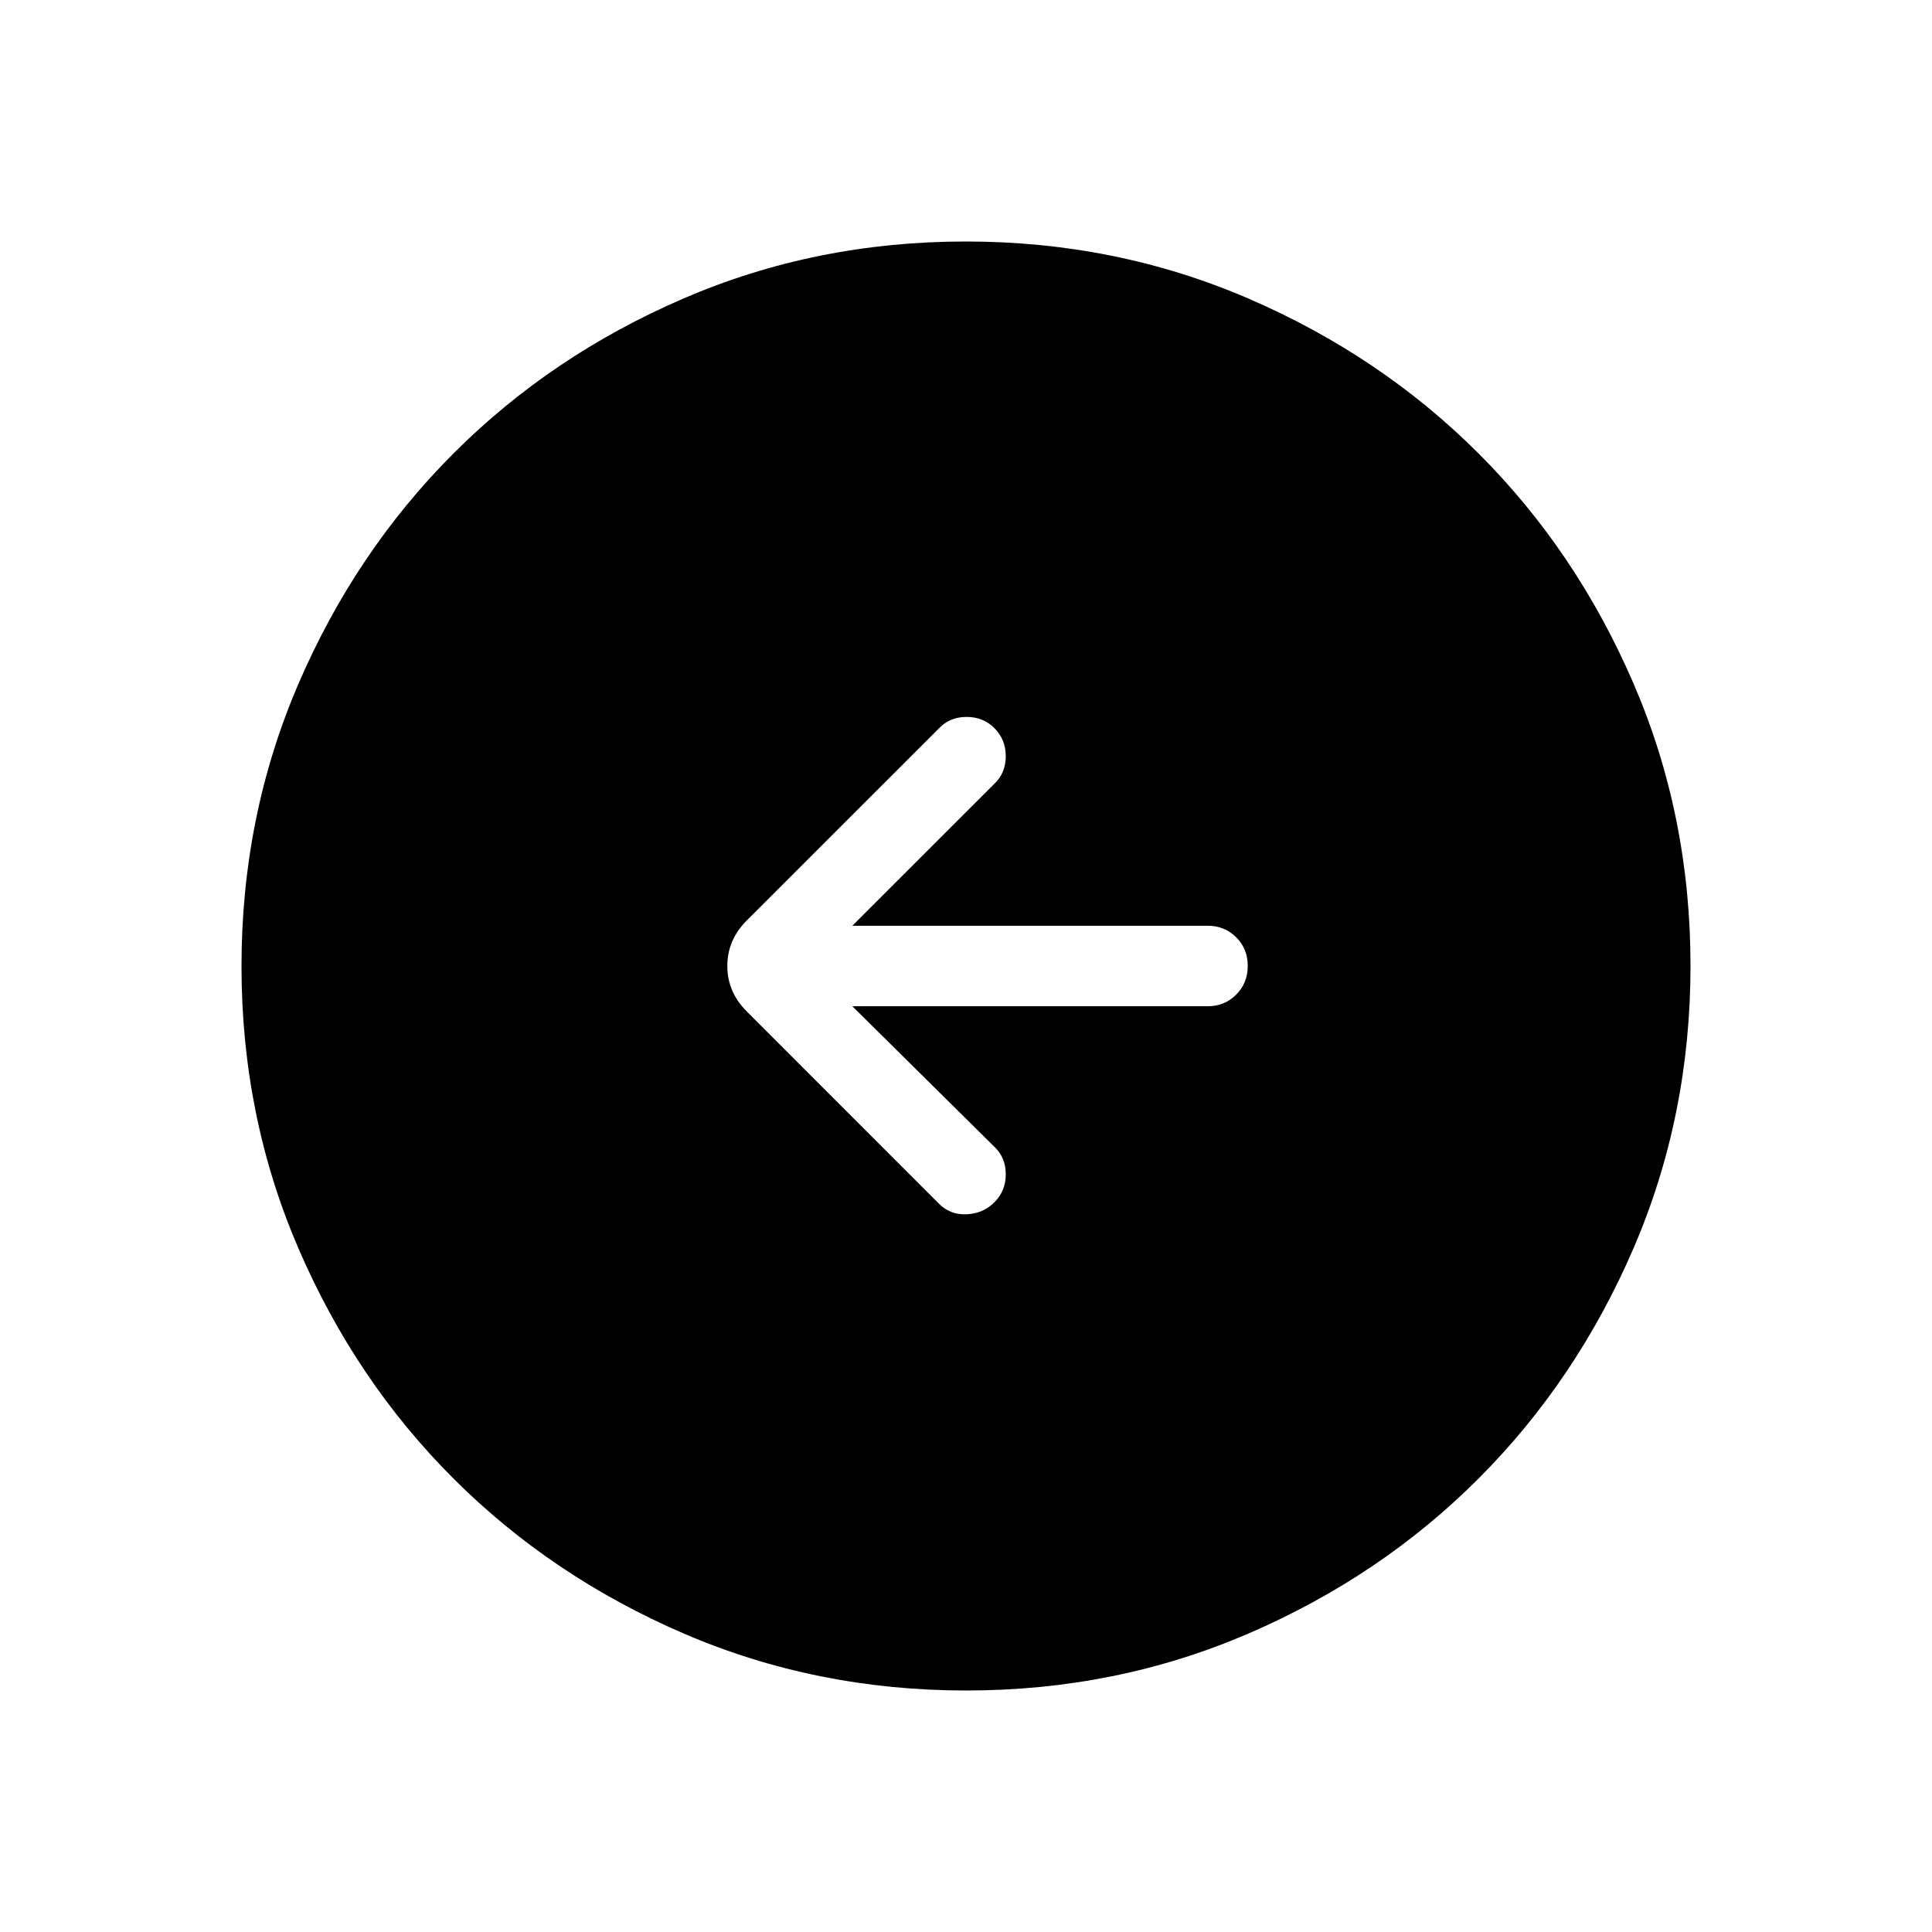 <svg xmlns="http://www.w3.org/2000/svg" width="1em" height="1em" viewBox="0 0 24 24"><path fill="currentColor" d="M10.588 12.5H15q.213 0 .356-.144q.144-.144.144-.357t-.144-.356Q15.213 11.5 15 11.5h-4.412l1.766-1.765q.14-.134.14-.341q0-.207-.14-.348t-.348-.14q-.207 0-.34.14l-2.39 2.389q-.241.242-.241.565q0 .323.242.565l2.388 2.389q.14.14.345.13q.203-.009.344-.15q.14-.14.14-.347t-.14-.34zm1.415 8.5q-1.866 0-3.51-.708q-1.643-.709-2.859-1.924q-1.216-1.214-1.925-2.856Q3 13.87 3 12.003q0-1.866.708-3.51q.709-1.643 1.924-2.859q1.214-1.216 2.856-1.925Q10.13 3 11.997 3q1.866 0 3.51.708q1.643.709 2.859 1.924q1.216 1.214 1.925 2.856Q21 10.13 21 11.997q0 1.866-.708 3.51q-.709 1.643-1.924 2.859q-1.214 1.216-2.856 1.925Q13.87 21 12.003 21"/></svg>